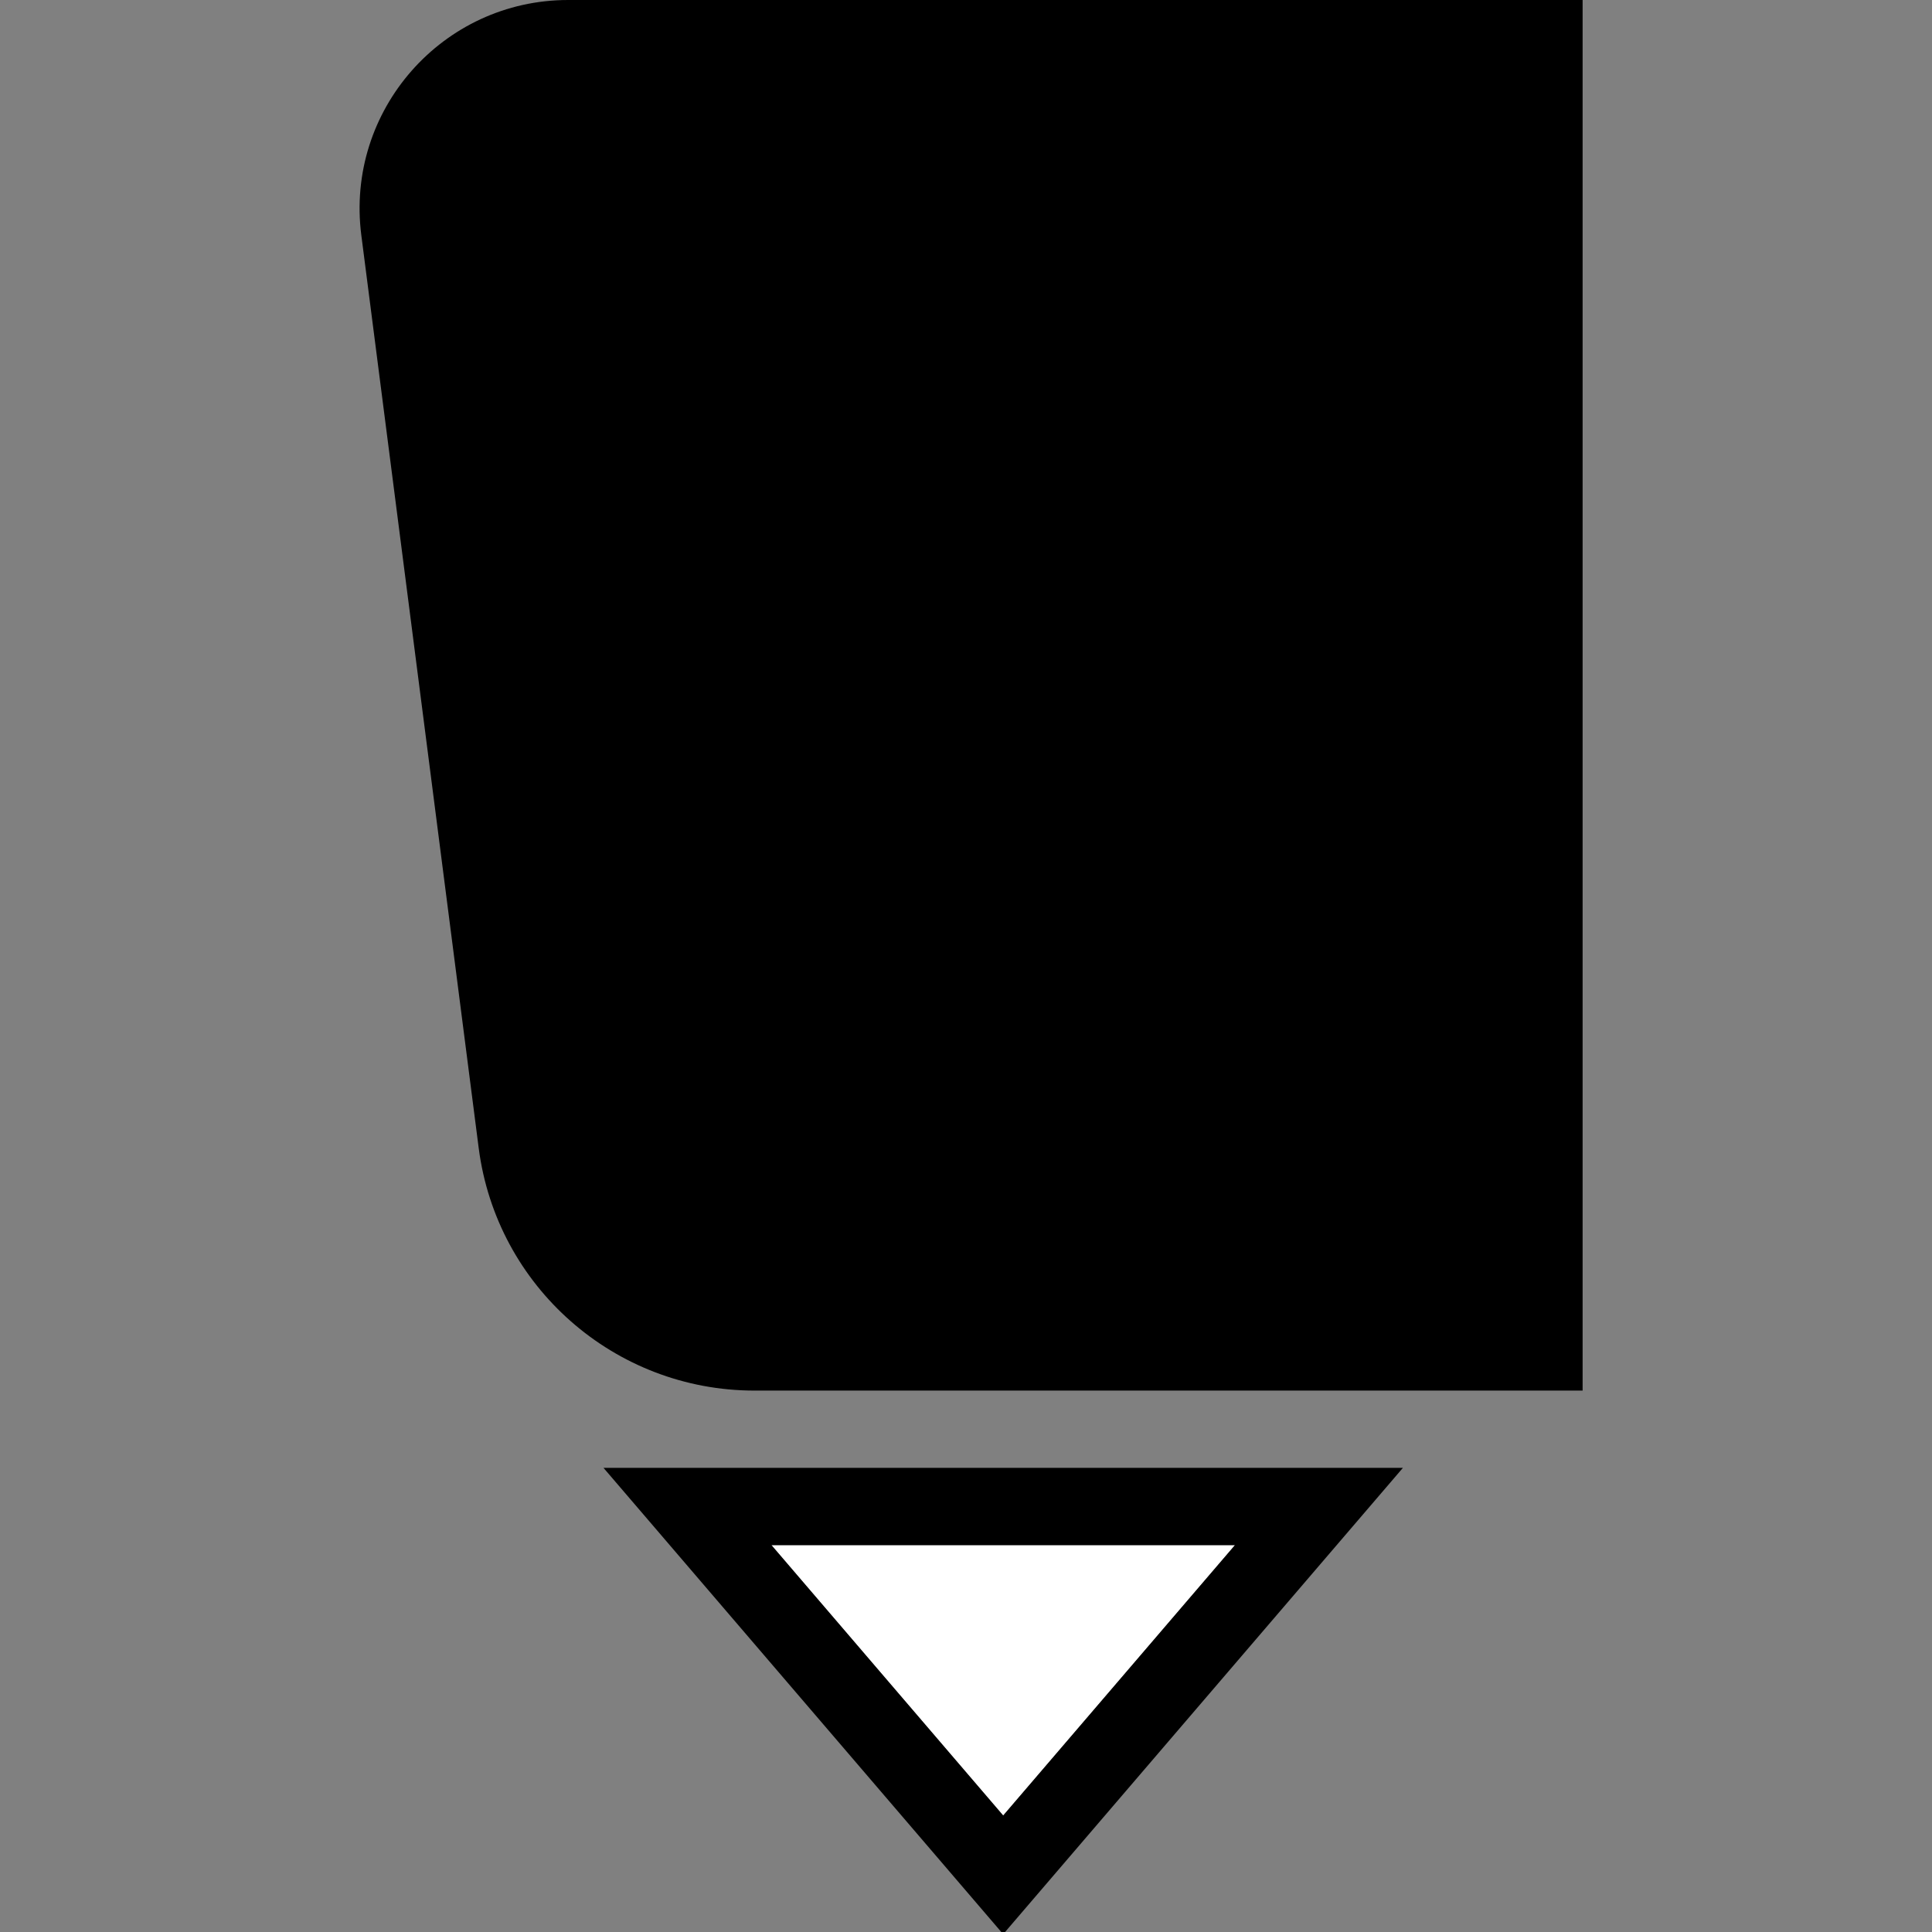 <svg width="64" height="64" viewBox="0 0 64 64" fill="none" xmlns="http://www.w3.org/2000/svg">
<rect x="0" y="0" width="64" height="64" fill="#808080" stroke="none"/>
<g clip-path="url(#clip0_1967:16440)">
<path d="M40.91 51.184L33.232 60.141L25.555 51.184H40.91Z" fill="white"/>
<path fill-rule="evenodd" clip-rule="evenodd" d="M46.474 48.624L33.232 64.073L19.991 48.624H46.474ZM40.91 51.184H25.555L33.232 60.141L40.91 51.184Z" fill="black"/>
<path d="M52.426 0H18.823C14.657 0 11.438 3.659 11.969 7.791L15.857 38.027C16.448 42.623 20.36 46.065 24.995 46.065H52.426V0Z" fill="black"/>
</g>
<defs>
<clipPath id="clip0_1967:16440">
<rect width="64" height="64" fill="white"/>
</clipPath>
</defs>
</svg>
